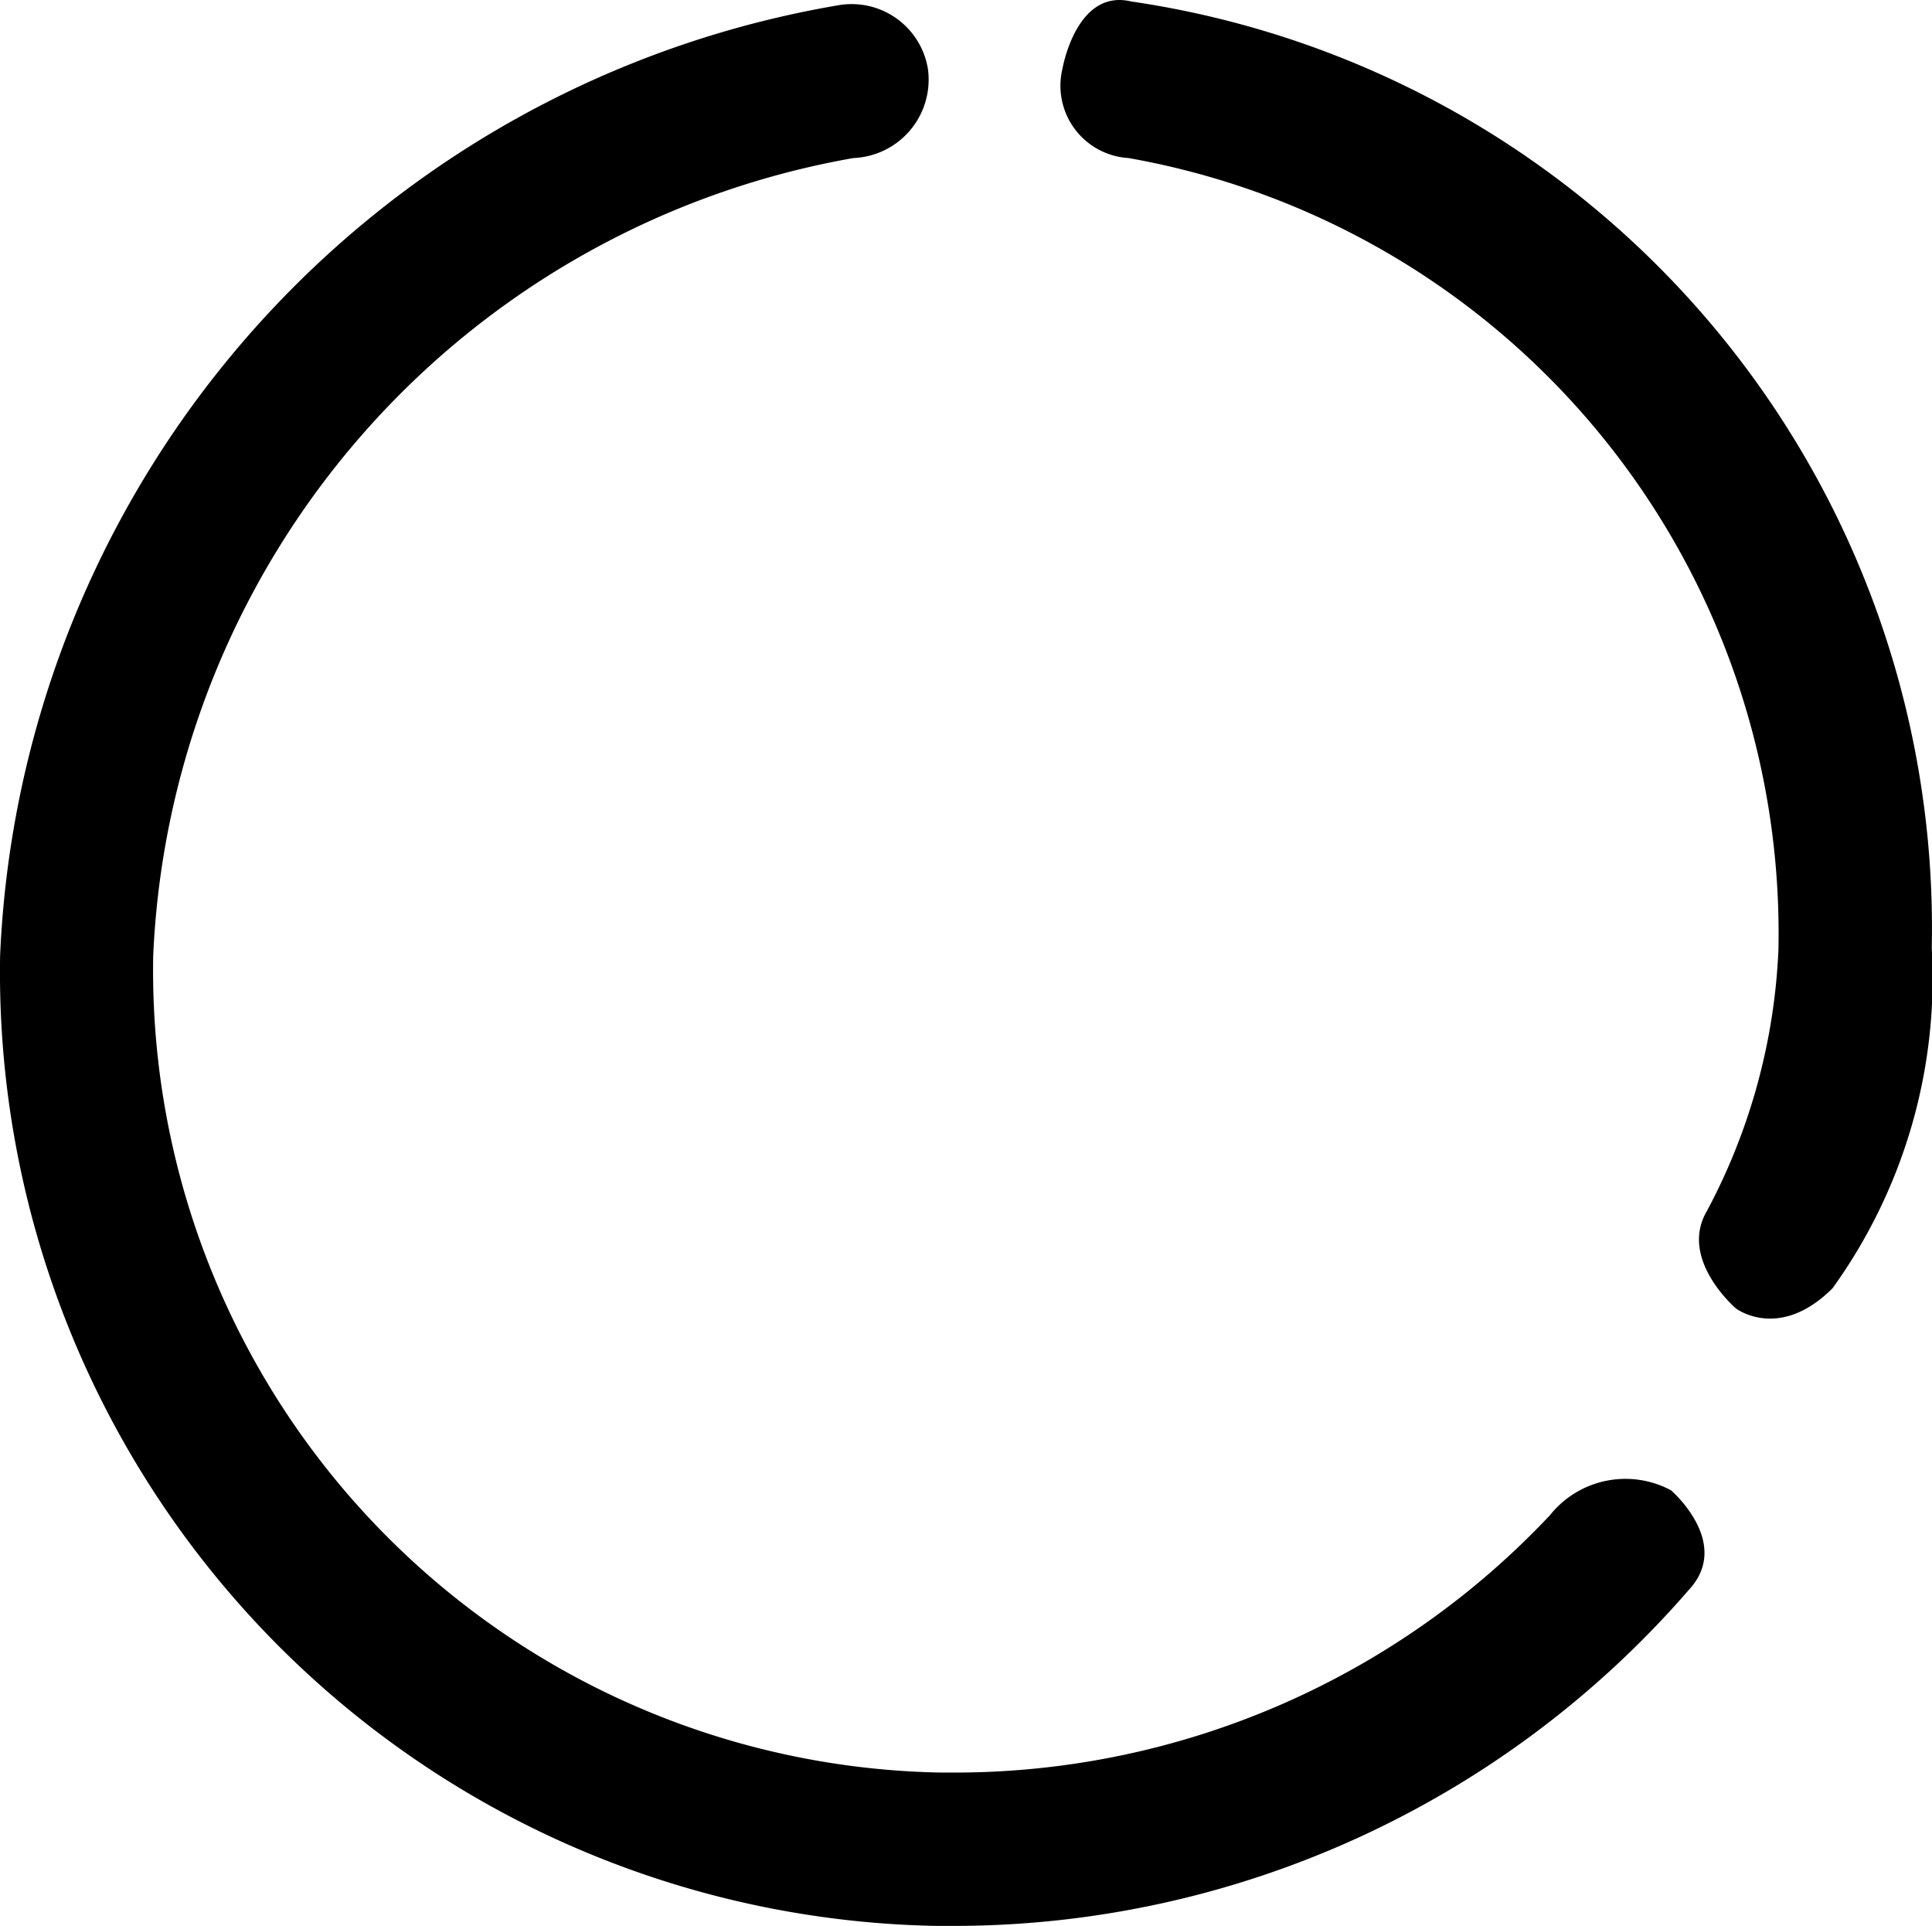 <svg height="15.951" viewBox="0 0 16.003 15.951" width="16.003" xmlns="http://www.w3.org/2000/svg"><g transform="translate(-335.709 -480.058)"><path d="m348.547 492.608a6.769 6.769 0 0 1 -4.9 2.131h-.143a6.646 6.646 0 0 1 -6.526-6.763 7.02 7.02 0 0 1 5.8-6.609.65.65 0 0 0 .617-.738.64.64 0 0 0 -.733-.529 8.349 8.349 0 0 0 -6.952 7.87 7.9 7.9 0 0 0 7.759 8.039h.169a8.059 8.059 0 0 0 6.058-2.781c.365-.389-.146-.827-.146-.827a.8.8 0 0 0 -1.003.207z"/><path d="m344.51 480.625a.6.6 0 0 0 .547.742 6.522 6.522 0 0 1 5.383 6.558 5.052 5.052 0 0 1 -.593 2.164c-.235.4.241.806.241.806s.358.274.8-.167a4.392 4.392 0 0 0 .822-2.819 7.756 7.756 0 0 0 -6.632-7.839c-.454-.108-.568.555-.568.555z"/></g></svg>